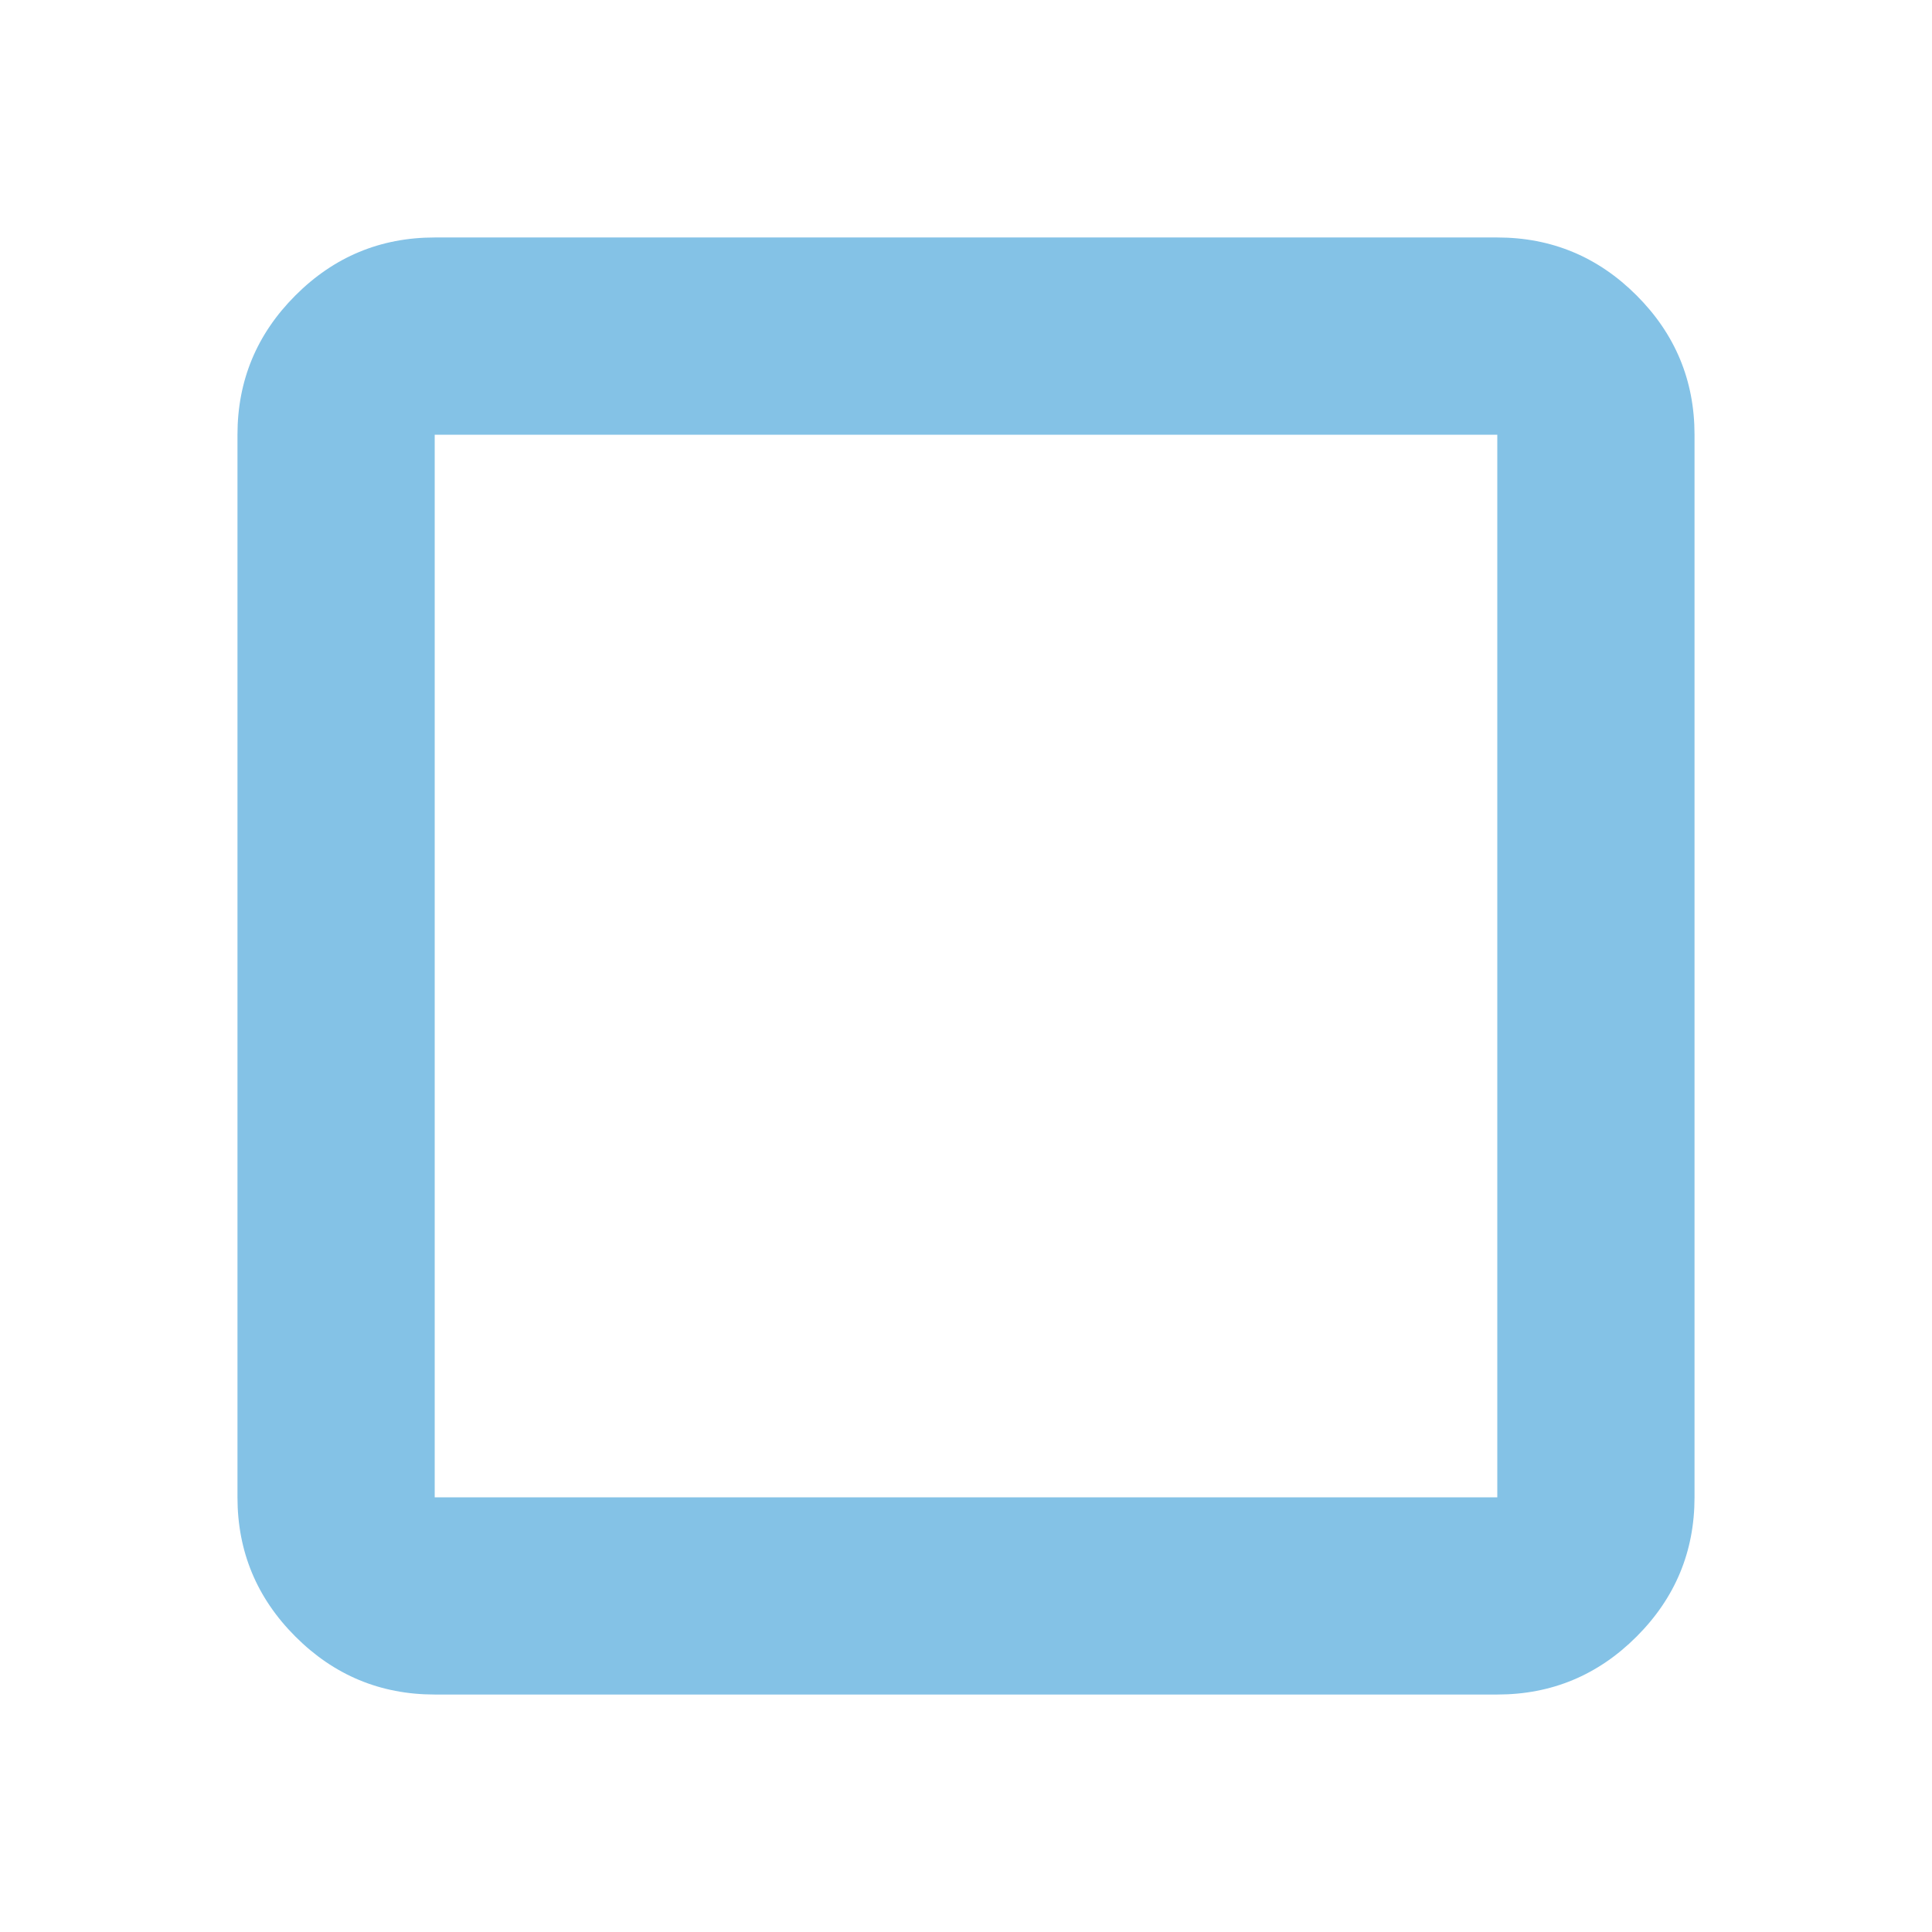 <svg xmlns="http://www.w3.org/2000/svg" height="20px" viewBox="0 -960 960 960" width="20px" fill="#84c2e6">
  <path
    d="M216-118q-40.43 0-69.21-28.79Q118-175.57 118-216v-528q0-40.42 28.79-69.21Q175.57-842 216-842h528q40.42 0 69.21 28.79Q842-784.42 842-744v528q0 40.43-28.79 69.21Q784.42-118 744-118H216Zm0-98h528v-528H216v528Z"
  />
</svg>
